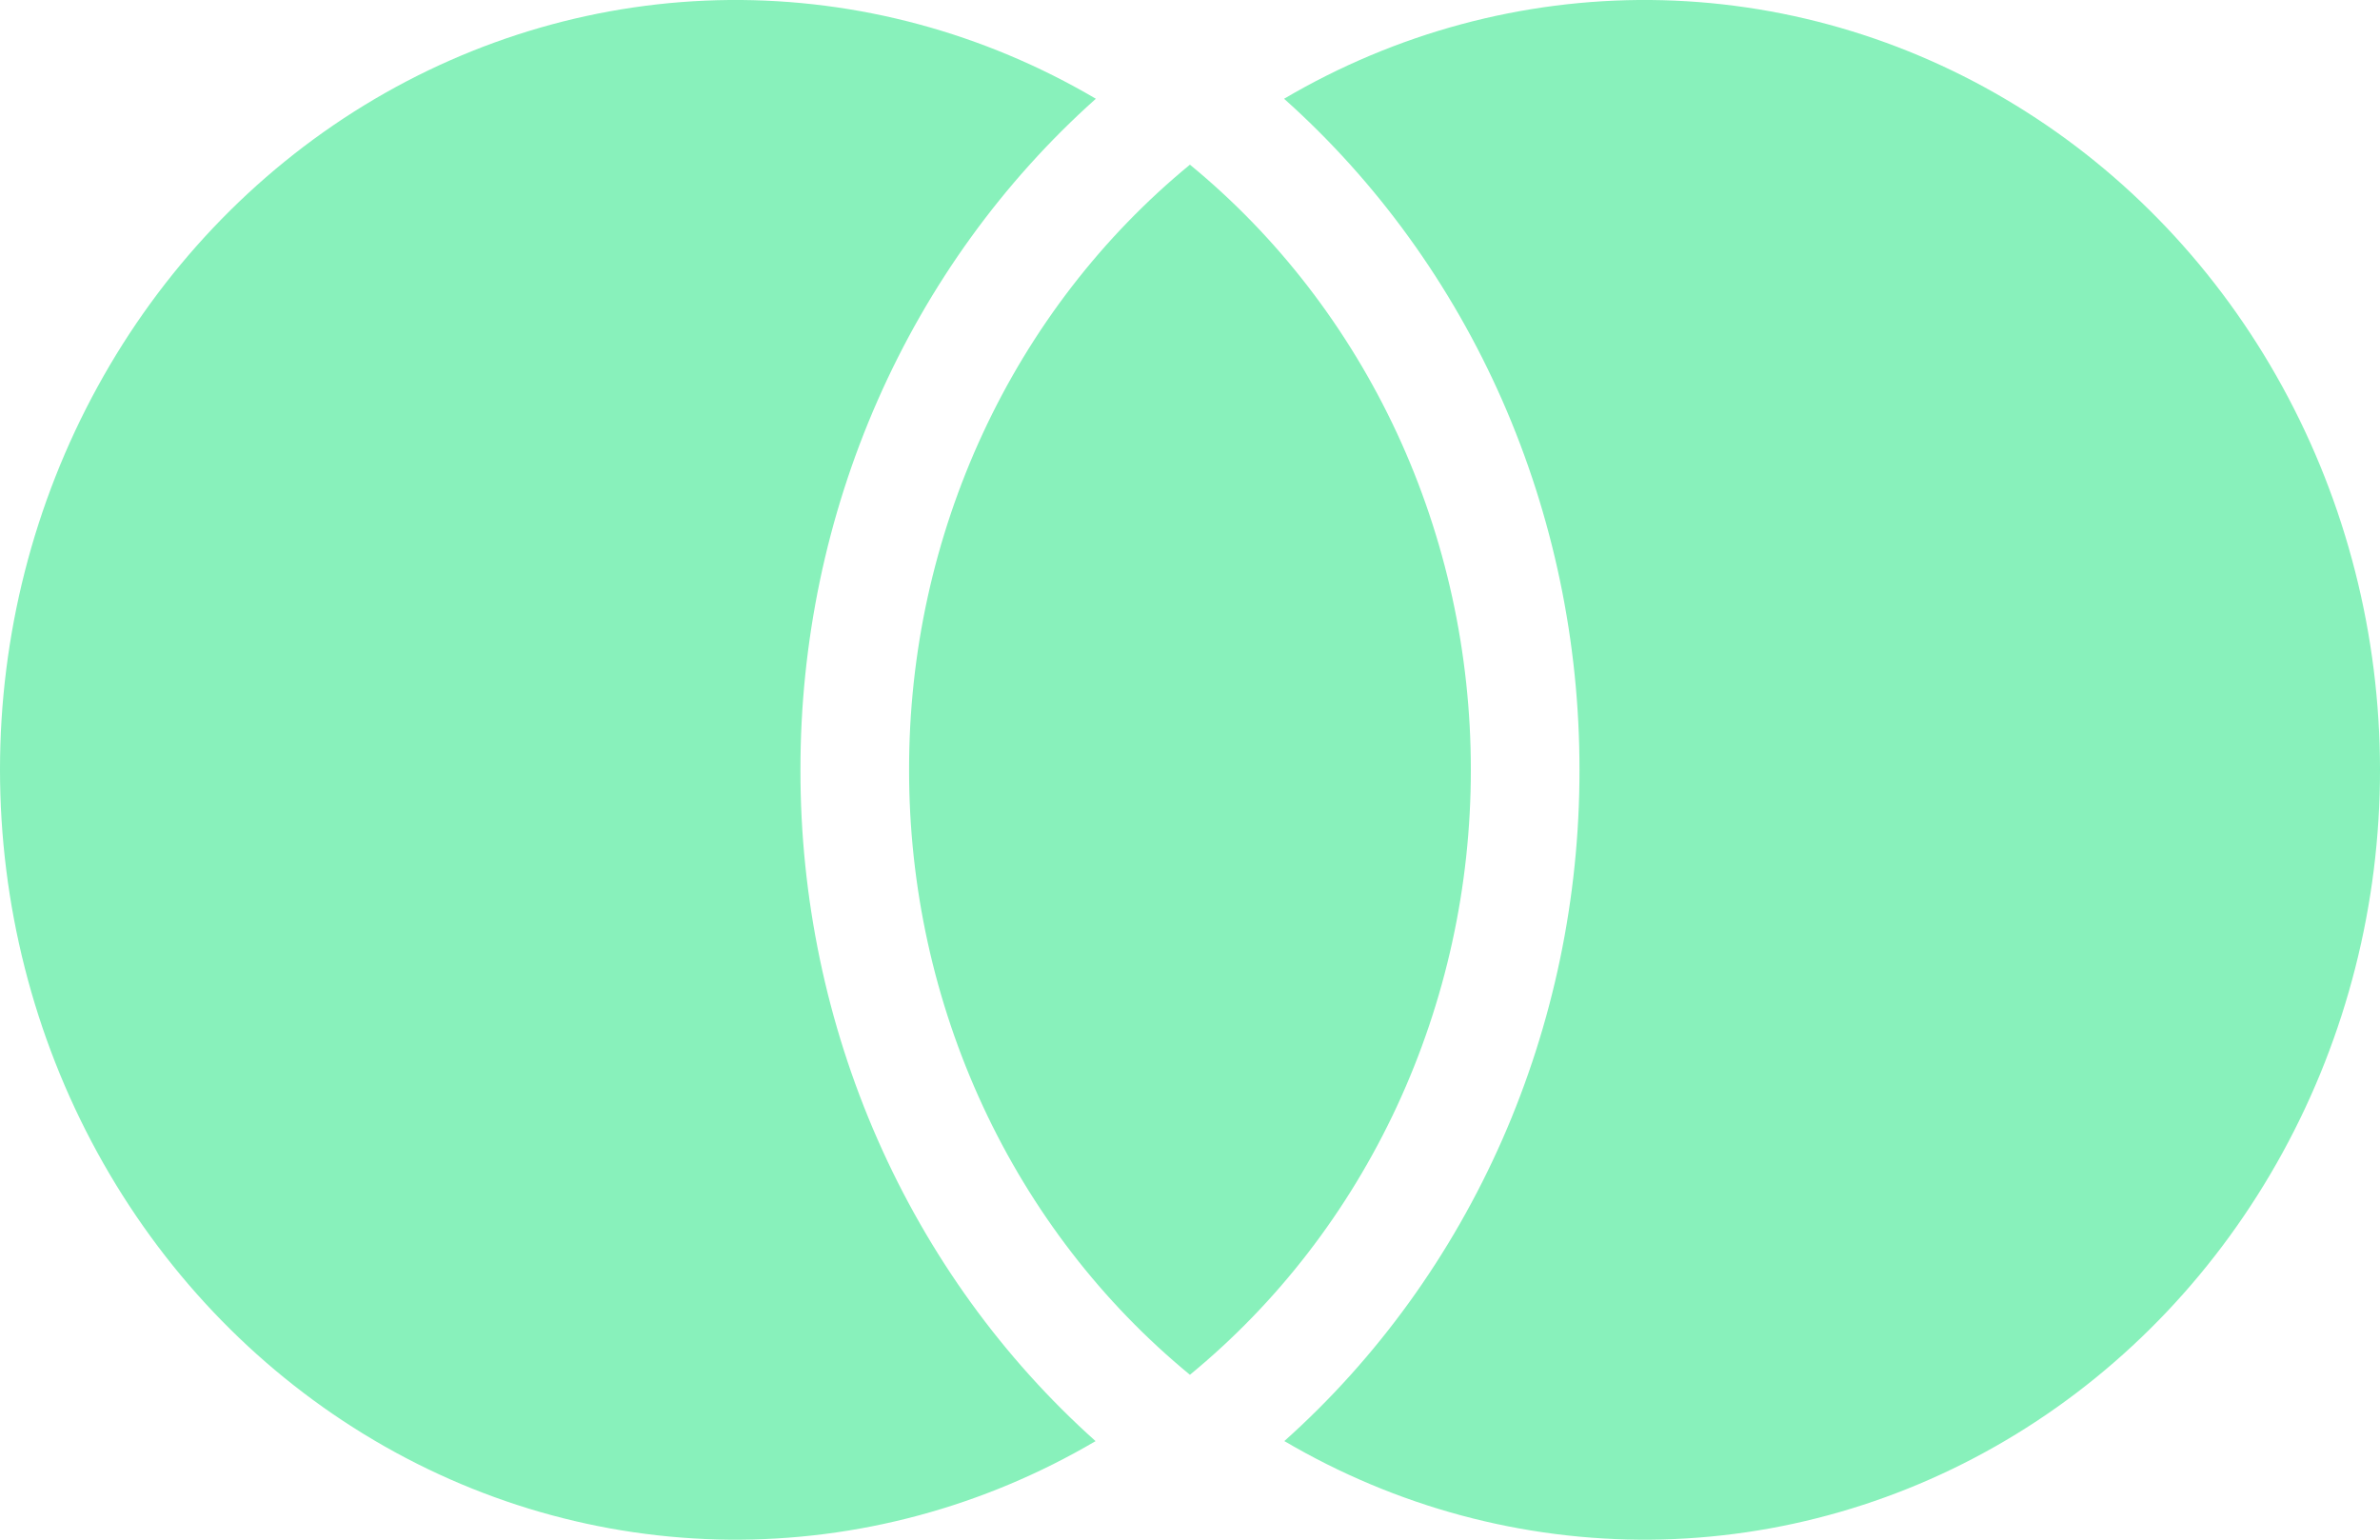 <svg viewBox="0 0 34 22" fill="none" xmlns="http://www.w3.org/2000/svg">
    <path
        d="M16.999 2.353C18.251 3.381 19.262 4.694 19.958 6.192C20.653 7.69 21.013 9.334 21.012 11C21.013 12.665 20.652 14.308 19.957 15.806C19.262 17.303 18.25 18.616 16.999 19.644C15.748 18.616 14.736 17.303 14.041 15.805C13.346 14.307 12.985 12.663 12.987 10.998C12.985 9.333 13.346 7.689 14.041 6.191C14.736 4.693 15.748 3.381 16.999 2.353ZM15.655 1.411C14.33 2.595 13.266 4.065 12.538 5.721C11.809 7.378 11.433 9.18 11.435 11.003C11.433 12.825 11.809 14.627 12.537 16.282C13.265 17.938 14.328 19.408 15.651 20.592C14.052 21.532 12.246 22.017 10.412 22C8.578 21.982 6.78 21.462 5.198 20.492C3.615 19.522 2.303 18.135 1.391 16.469C0.479 14.804 -0 12.917 3.366e-07 10.997C0 9.077 0.481 7.191 1.394 5.526C2.306 3.861 3.619 2.474 5.202 1.505C6.786 0.536 8.583 0.017 10.417 0C12.251 -0.016 14.056 0.47 15.655 1.411ZM18.347 20.592C19.671 19.408 20.733 17.938 21.462 16.282C22.189 14.627 22.566 12.825 22.564 11.003C22.566 9.18 22.189 7.378 21.461 5.721C20.732 4.065 19.669 2.595 18.344 1.411C19.943 0.47 21.749 -0.016 23.583 0C25.417 0.017 27.215 0.536 28.797 1.505C30.381 2.474 31.694 3.861 32.606 5.526C33.519 7.191 33.999 9.077 34 10.997C34.001 12.917 33.521 14.804 32.609 16.469C31.697 18.135 30.385 19.522 28.802 20.492C27.22 21.462 25.422 21.982 23.588 22C21.754 22.017 19.948 21.532 18.349 20.592H18.347Z"
        fill="#88F1BB" />
</svg>